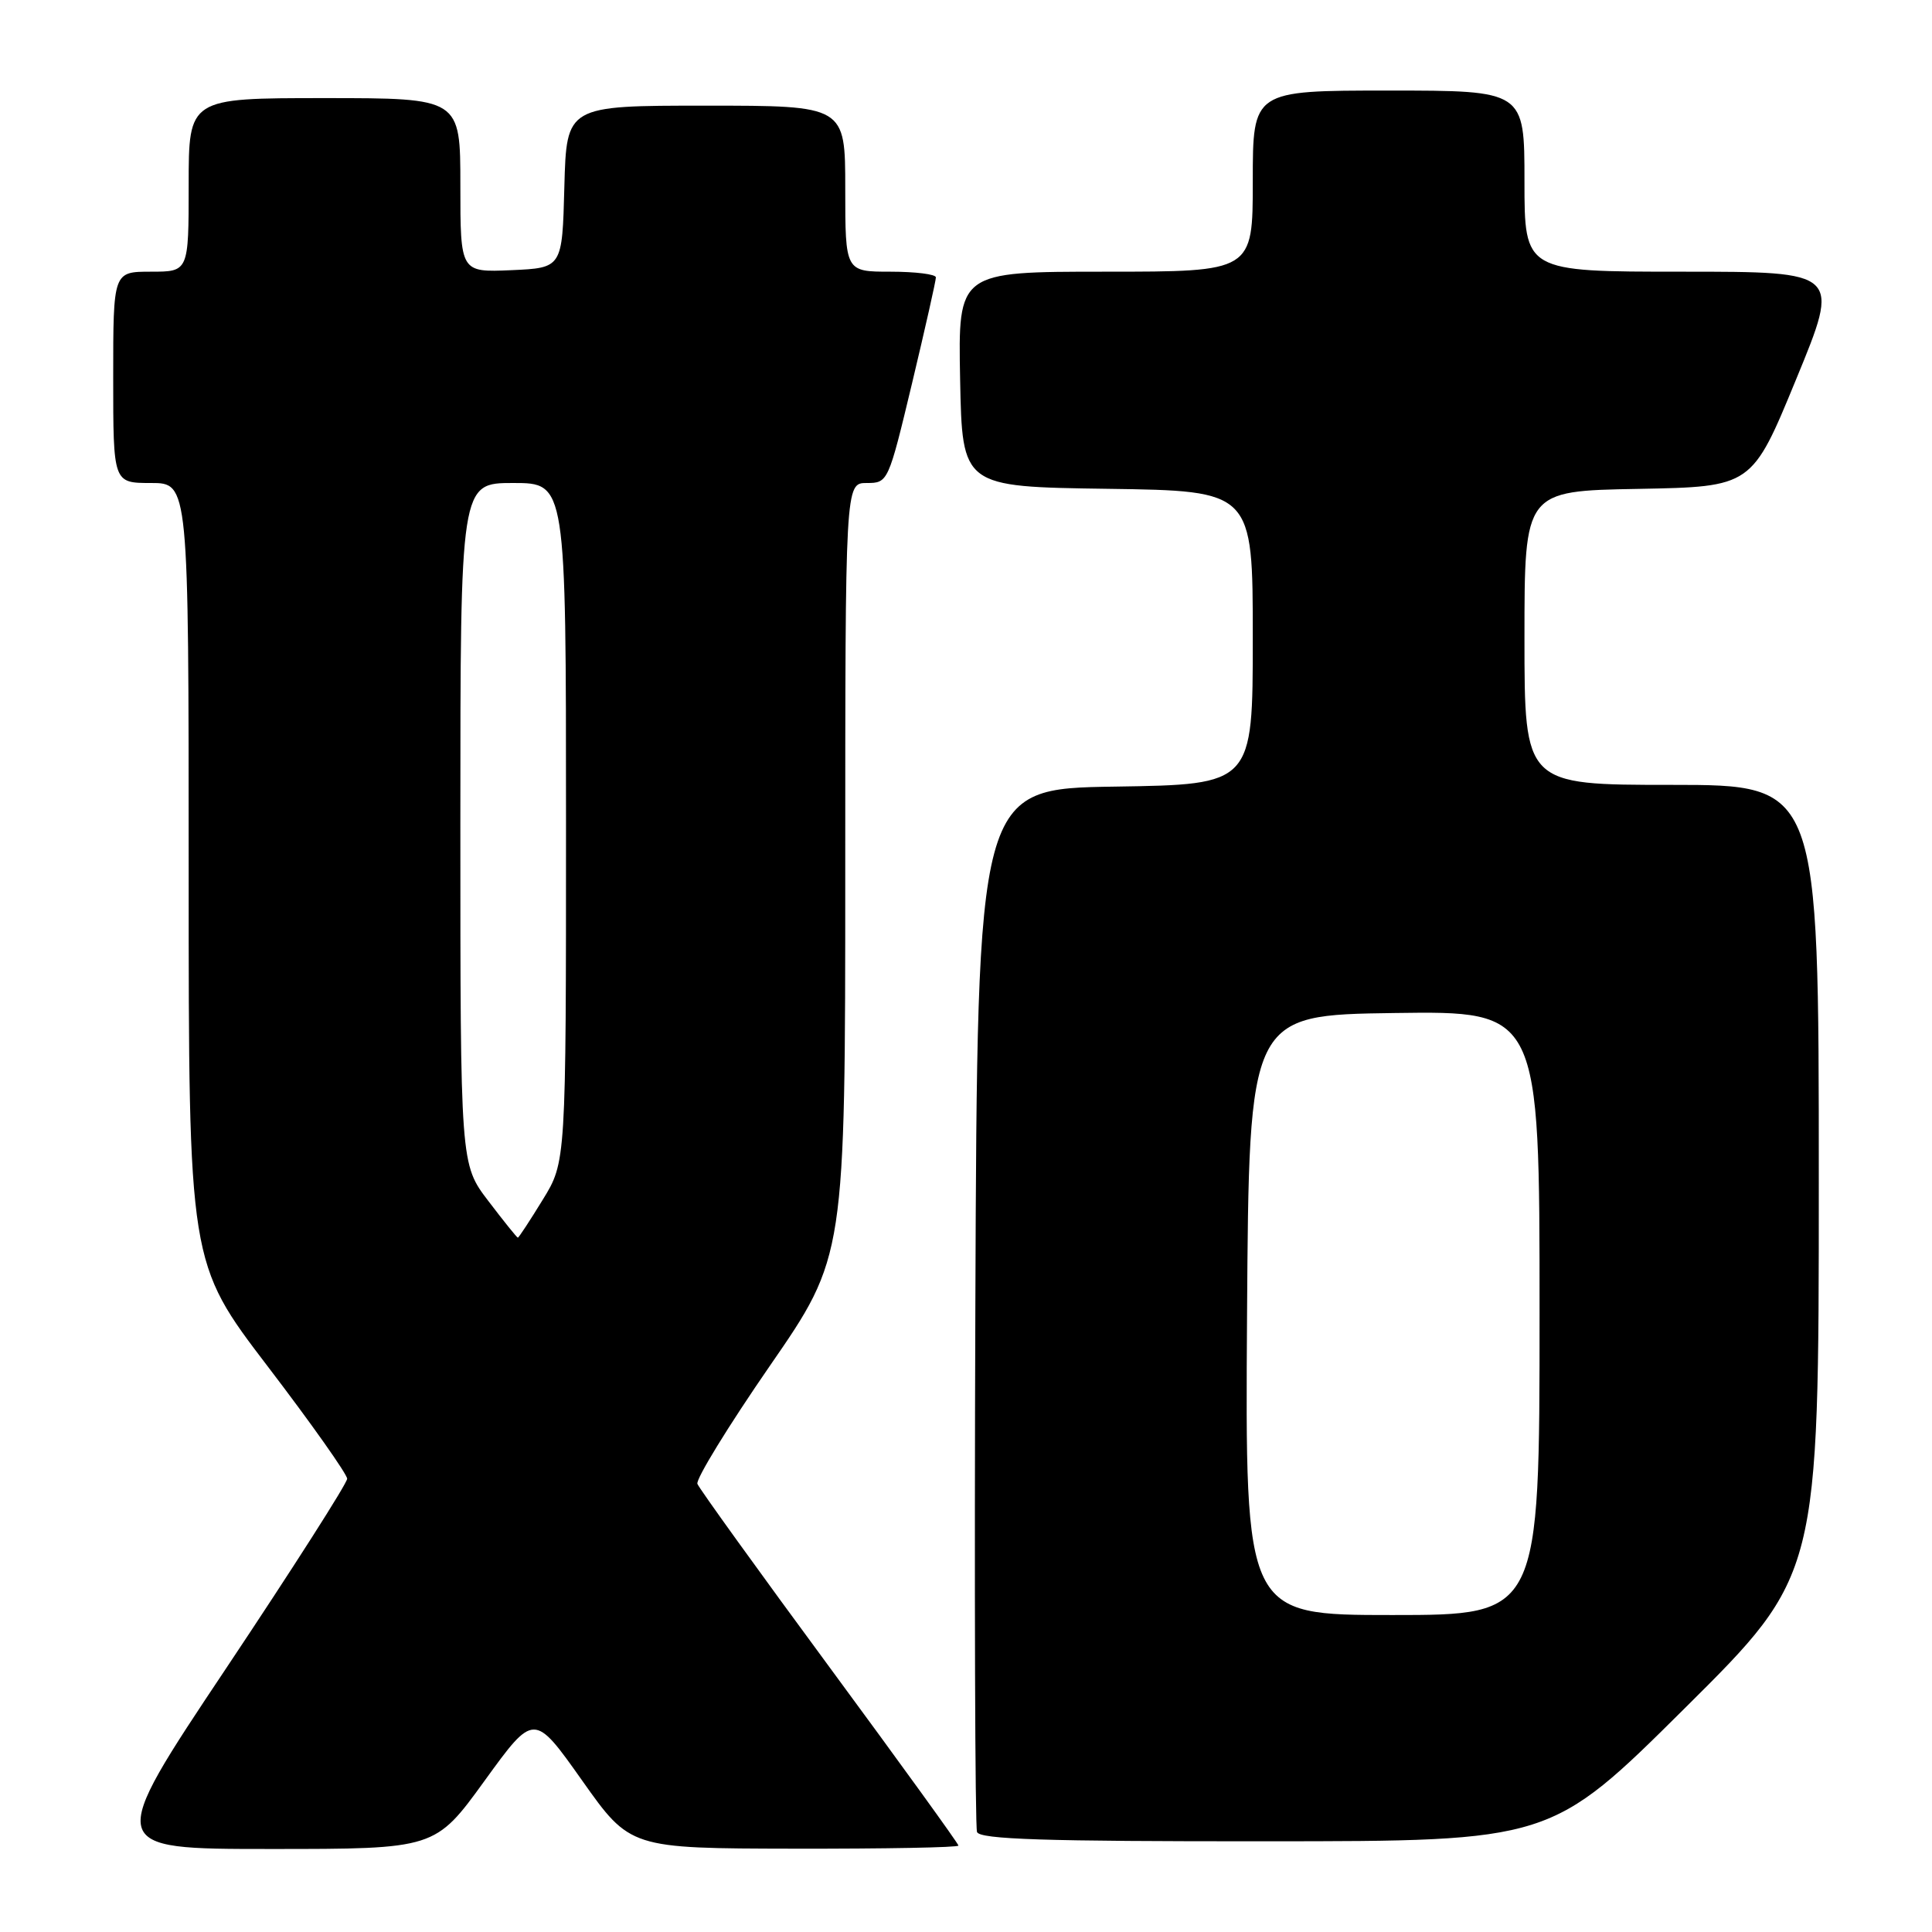 <?xml version="1.0" encoding="UTF-8" standalone="no"?>
<!DOCTYPE svg PUBLIC "-//W3C//DTD SVG 1.1//EN" "http://www.w3.org/Graphics/SVG/1.1/DTD/svg11.dtd" >
<svg xmlns="http://www.w3.org/2000/svg" xmlns:xlink="http://www.w3.org/1999/xlink" version="1.1" viewBox="0 0 256 256">
 <g >
 <path fill="currentColor"
d=" M 64.21 235.96 C 70.76 226.92 70.76 226.92 77.13 235.92 C 83.50 244.92 83.50 244.92 105.25 244.96 C 117.21 244.98 127.00 244.80 127.00 244.55 C 127.00 244.30 119.31 233.67 109.92 220.92 C 100.53 208.18 92.65 197.24 92.41 196.62 C 92.18 196.01 96.49 188.98 101.99 181.01 C 112.00 166.52 112.00 166.52 112.00 115.26 C 112.00 64.00 112.00 64.00 114.85 64.00 C 117.67 64.00 117.71 63.90 120.86 50.75 C 122.60 43.46 124.02 37.16 124.01 36.75 C 124.00 36.34 121.30 36.00 118.00 36.00 C 112.00 36.00 112.00 36.00 112.00 25.00 C 112.00 14.00 112.00 14.00 93.53 14.00 C 75.07 14.00 75.07 14.00 74.78 24.75 C 74.50 35.50 74.50 35.50 67.75 35.80 C 61.00 36.09 61.00 36.09 61.00 24.55 C 61.00 13.00 61.00 13.00 43.00 13.00 C 25.00 13.00 25.00 13.00 25.00 24.50 C 25.00 36.00 25.00 36.00 20.00 36.00 C 15.00 36.00 15.00 36.00 15.00 50.00 C 15.00 64.00 15.00 64.00 20.00 64.00 C 25.00 64.00 25.00 64.00 25.00 115.66 C 25.00 167.33 25.00 167.33 35.50 181.09 C 41.28 188.66 46.00 195.35 46.00 195.94 C 46.00 196.54 38.80 207.82 29.99 221.02 C 13.98 245.00 13.98 245.00 35.82 245.00 C 57.66 245.00 57.66 245.00 64.21 235.96 Z  M 223.25 226.34 C 241.00 208.72 241.00 208.72 241.00 156.36 C 241.00 104.00 241.00 104.00 221.50 104.00 C 202.00 104.00 202.00 104.00 202.00 84.53 C 202.00 65.05 202.00 65.05 217.07 64.78 C 232.14 64.50 232.14 64.50 238.00 50.25 C 243.87 36.00 243.87 36.00 222.93 36.00 C 202.00 36.00 202.00 36.00 202.00 24.00 C 202.00 12.00 202.00 12.00 184.00 12.00 C 166.00 12.00 166.00 12.00 166.00 24.00 C 166.00 36.00 166.00 36.00 146.47 36.00 C 126.95 36.00 126.95 36.00 127.22 50.25 C 127.50 64.50 127.50 64.50 146.75 64.77 C 166.00 65.04 166.00 65.04 166.00 84.50 C 166.00 103.95 166.00 103.95 147.75 104.23 C 129.50 104.50 129.50 104.50 129.24 173.00 C 129.10 210.68 129.20 242.06 129.46 242.75 C 129.83 243.72 138.40 244.00 167.72 243.98 C 205.50 243.97 205.50 243.97 223.25 226.34 Z  M 64.71 159.14 C 61.00 154.28 61.00 154.28 61.00 109.14 C 61.00 64.00 61.00 64.00 68.00 64.00 C 75.00 64.00 75.00 64.00 75.00 108.98 C 75.00 153.97 75.00 153.97 71.91 158.98 C 70.22 161.74 68.73 164.00 68.62 164.00 C 68.50 164.00 66.74 161.81 64.71 159.14 Z  M 165.24 174.25 C 165.50 134.50 165.50 134.50 184.75 134.23 C 204.00 133.96 204.00 133.96 204.00 173.98 C 204.00 214.00 204.00 214.00 184.49 214.00 C 164.98 214.00 164.98 214.00 165.24 174.25 Z "/>
</g>
</svg>